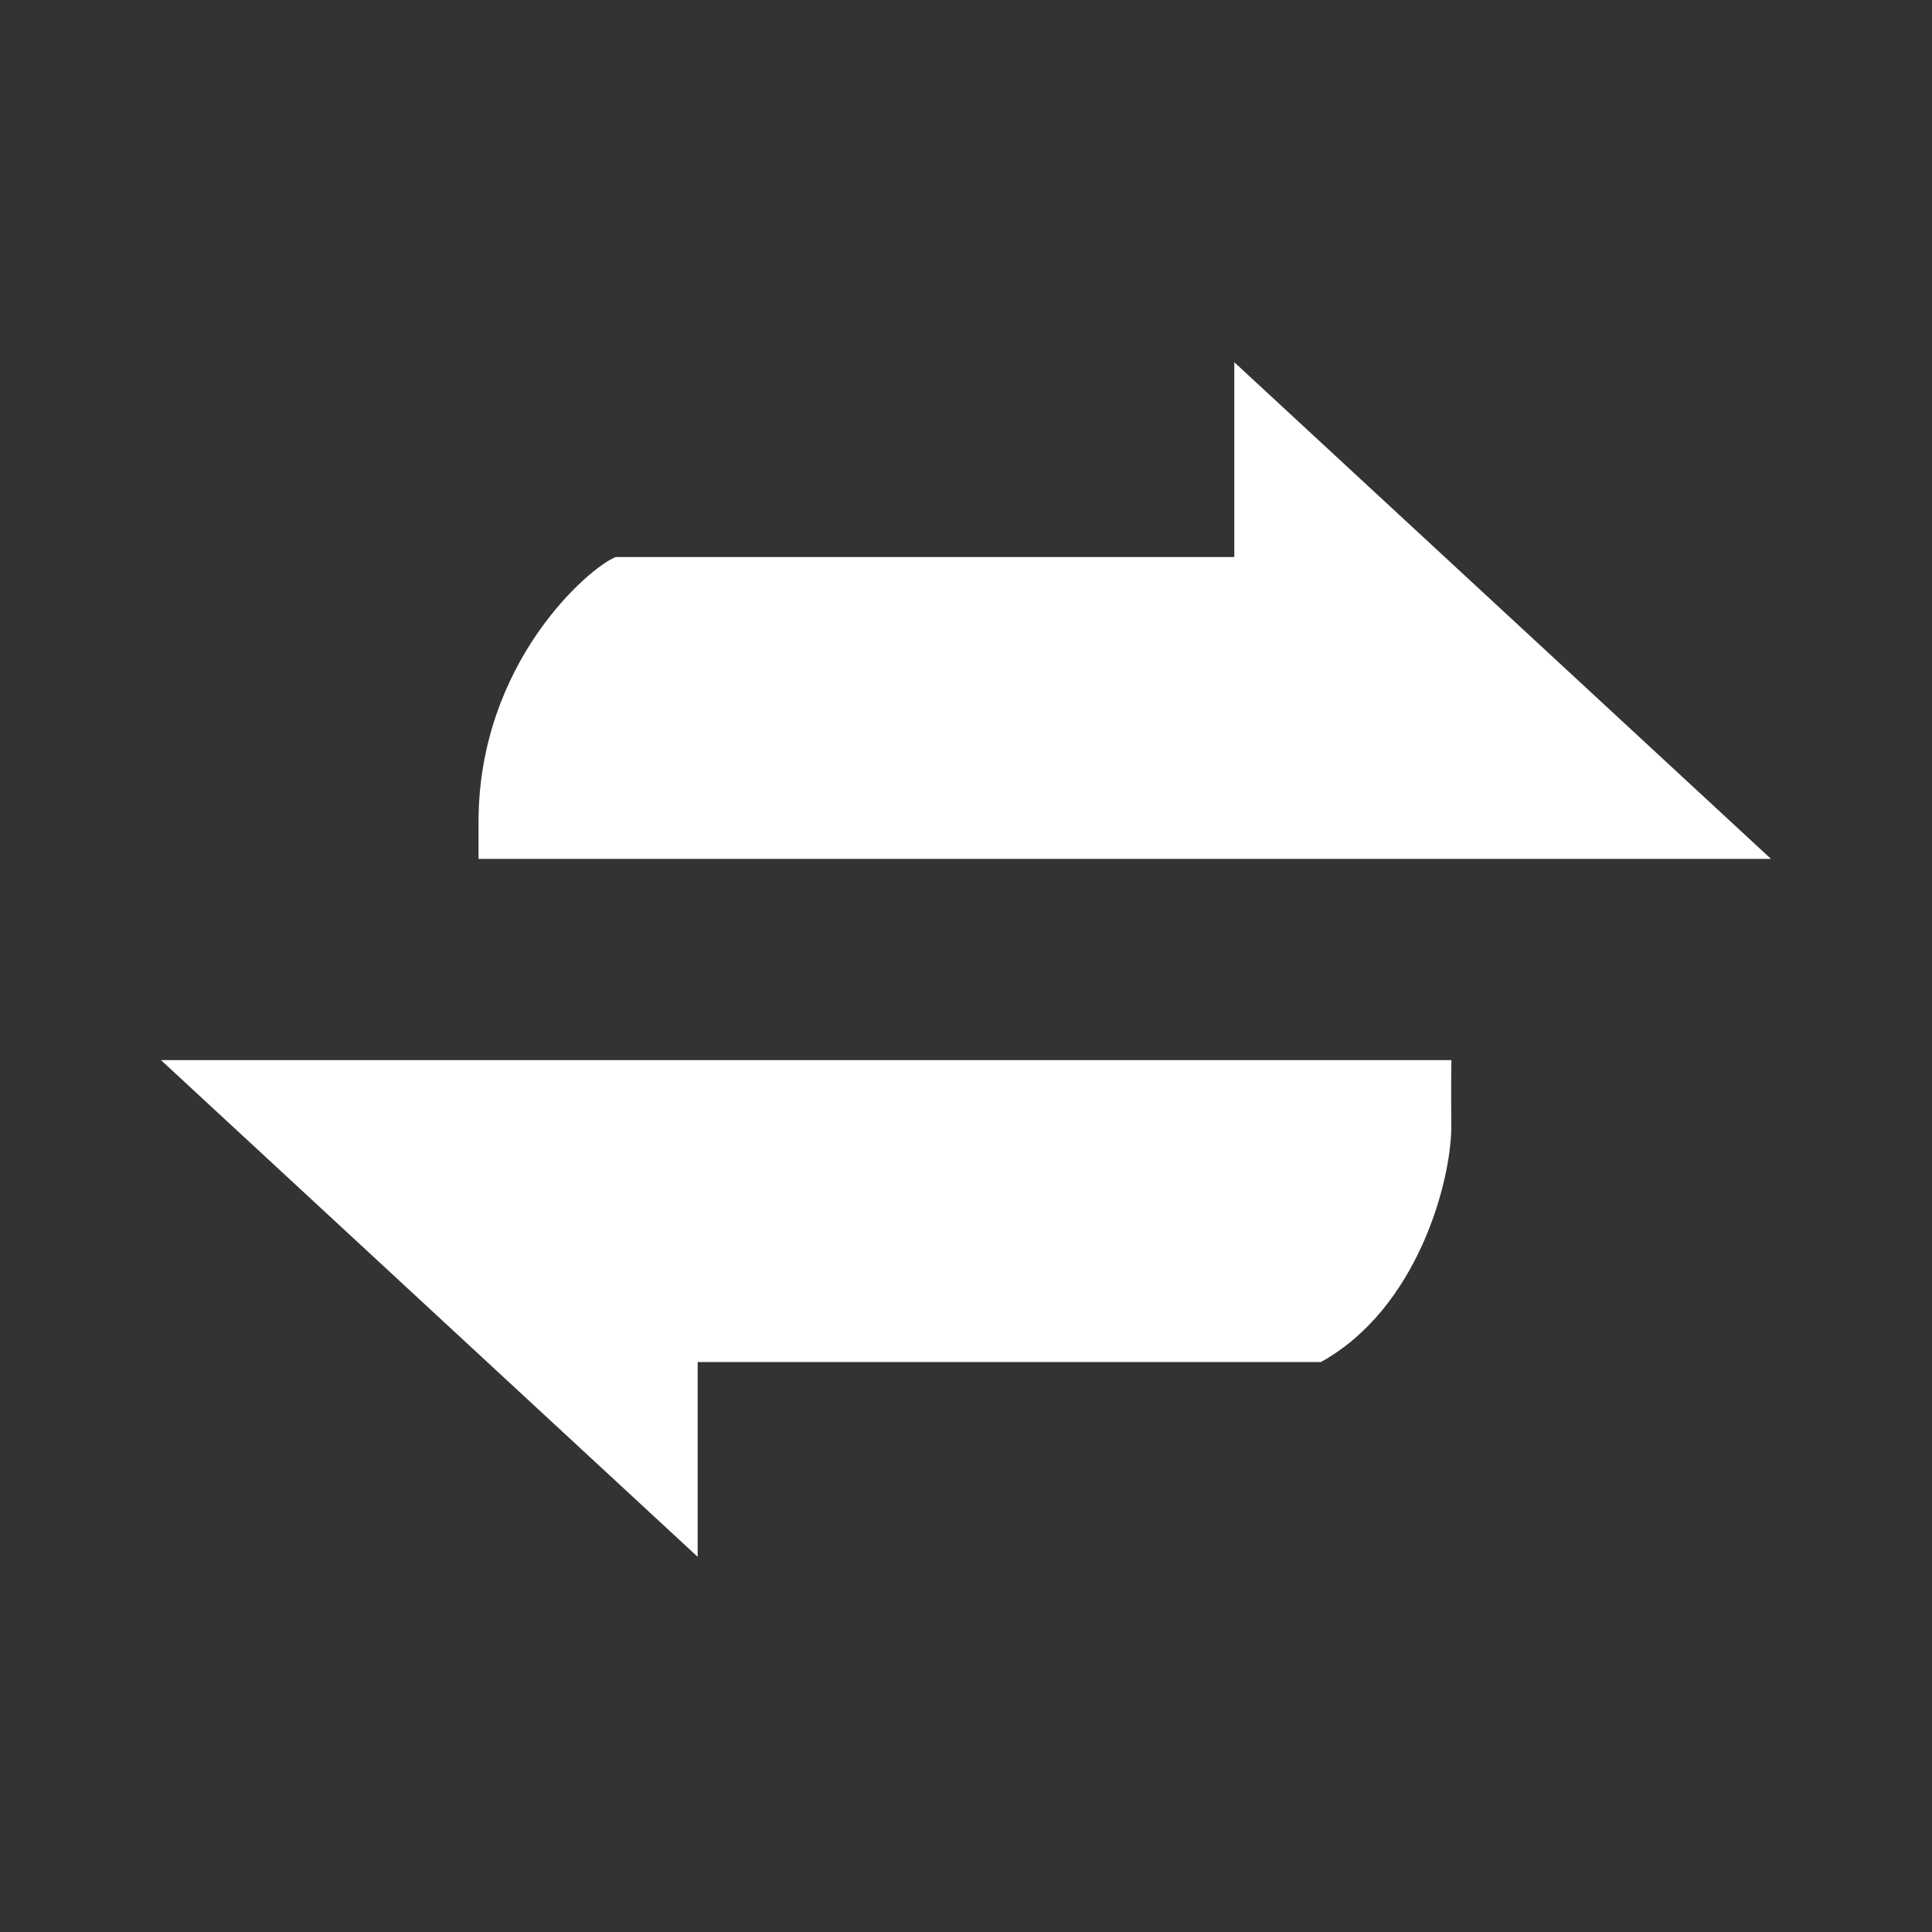 <?xml version="1.0" encoding="iso-8859-1"?>
<!-- Generator: Adobe Illustrator 14.0.0, SVG Export Plug-In . SVG Version: 6.00 Build 43363)  -->
<!DOCTYPE svg PUBLIC "-//W3C//DTD SVG 1.1//EN" "http://www.w3.org/Graphics/SVG/1.1/DTD/svg11.dtd">
<svg version="1.1" id="icon-m-status-menu-packetdata-layer"
	 xmlns="http://www.w3.org/2000/svg" xmlns:xlink="http://www.w3.org/1999/xlink" x="0px" y="0px" width="48px" height="48px"
	 viewBox="0 0 48 48" style="enable-background:new 0 0 48 48;" xml:space="preserve">
<rect x="0" y="0" width="48" height="48" fill="#333333" stroke="none"/>
<g id="icon-m-status-menu-packetdata">
	<rect style="fill:none;" width="48" height="48"/>
	<g>
		<path style="fill:#FFFFFF;" d="M32.818,33.839c2.409-1.334,3.24-4.503,3.24-5.863c0-0.278-0.012-0.807,0.002-1.637H4
			l13.333,12.339c0,0,0-3.75,0-4.839H32.818z"/>
		<path style="fill:#FFFFFF;" d="M15.298,13.839c-0.663,0.258-3.409,2.631-3.409,6.582c0,0,0,0.421,0,0.918H44L30.666,9
			c0,0,0,3.759,0,4.839H15.298z"/>
	</g>
</g>
</svg>
